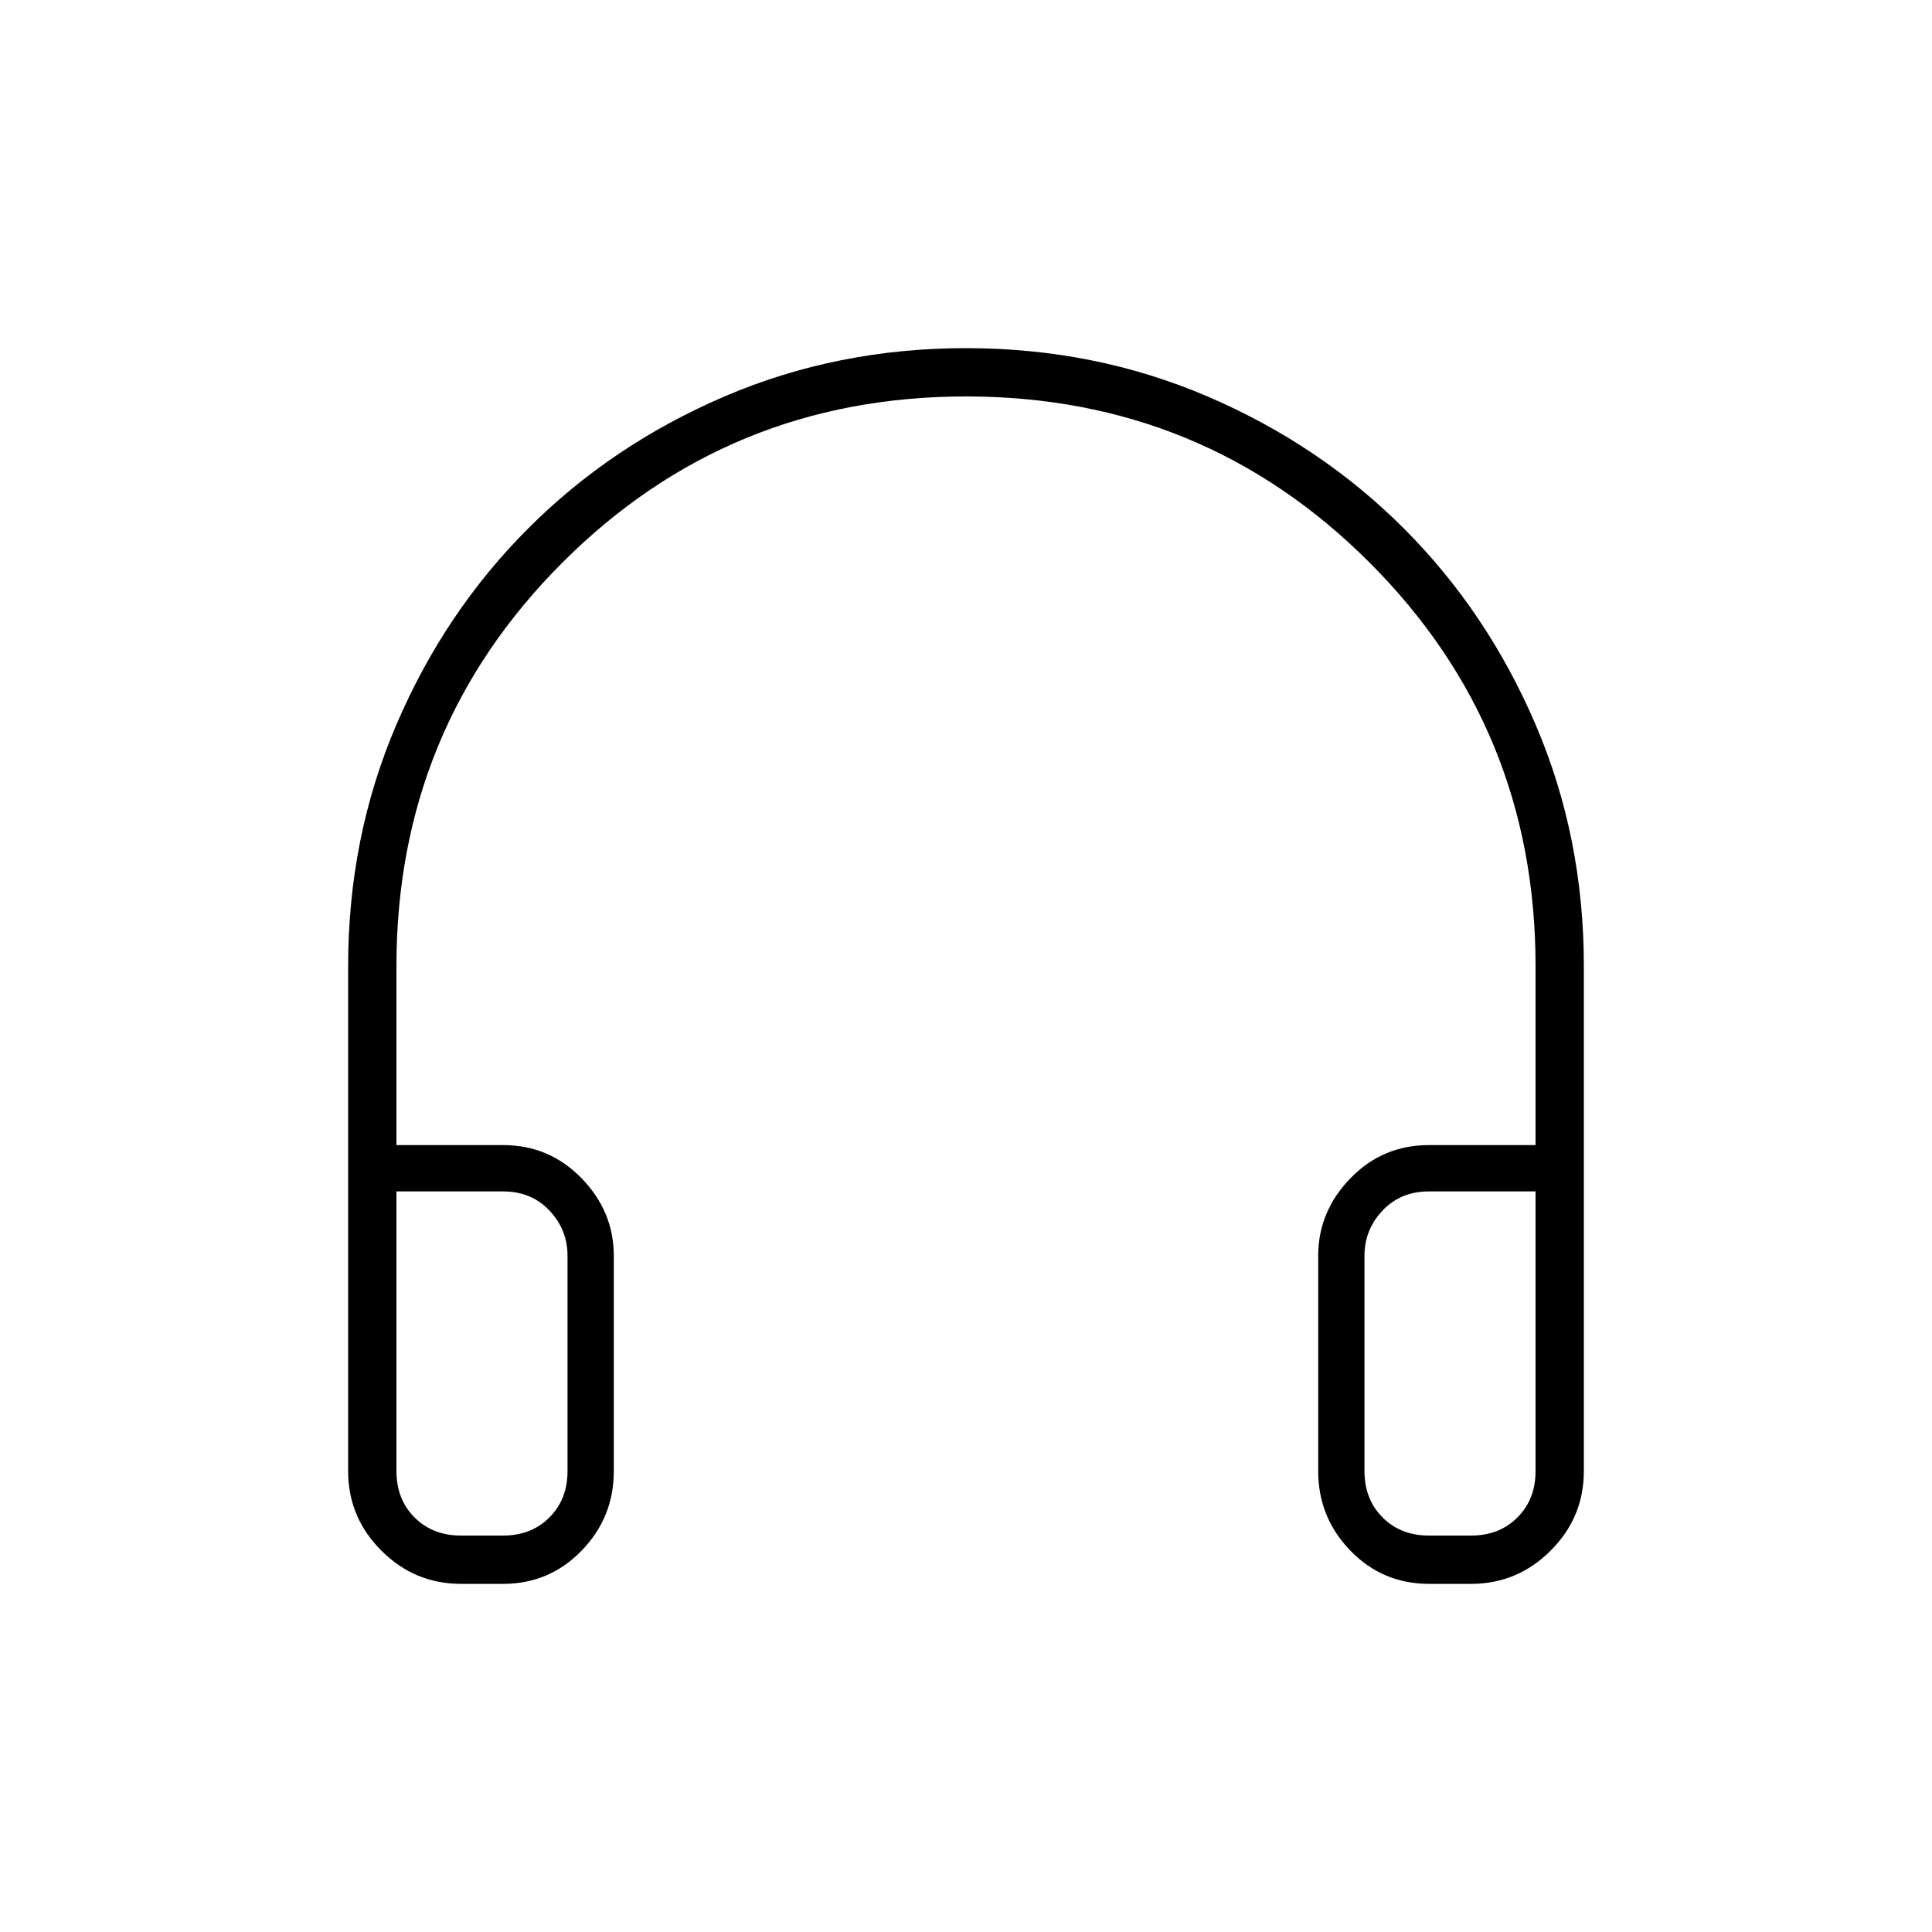 <svg xmlns="http://www.w3.org/2000/svg" height="40" width="40"><path d="M9.542 32.792q-.959 0-1.646-.688-.688-.687-.688-1.646V20q0-2.667 1-5t2.73-4.062q1.729-1.73 4.062-2.73t5-1q2.667 0 5 1t4.062 2.73q1.73 1.729 2.73 4.062t1 5v10.458q0 .959-.688 1.646-.687.688-1.646.688h-.875q-.958 0-1.625-.688-.666-.687-.666-1.646V26q0-.917.666-1.604.667-.688 1.625-.688h2.209V20q0-4.917-3.438-8.354Q24.917 8.208 20 8.208t-8.354 3.438Q8.208 15.083 8.208 20v3.708h2.209q.958 0 1.625.688.666.687.666 1.604v4.458q0 .959-.666 1.646-.667.688-1.625.688Zm0-1h.875q.583 0 .958-.375t.375-.959V26q0-.542-.375-.938-.375-.395-.958-.395H8.208v5.791q0 .584.375.959t.959.375Zm20.041 0h.875q.584 0 .959-.375t.375-.959v-5.791h-2.209q-.583 0-.958.395-.375.396-.375.938v4.458q0 .584.375.959t.958.375Zm-20.041 0H8.208h3.542-1.333Zm20.041 0H28.25h3.542-1.334Z"/></svg>